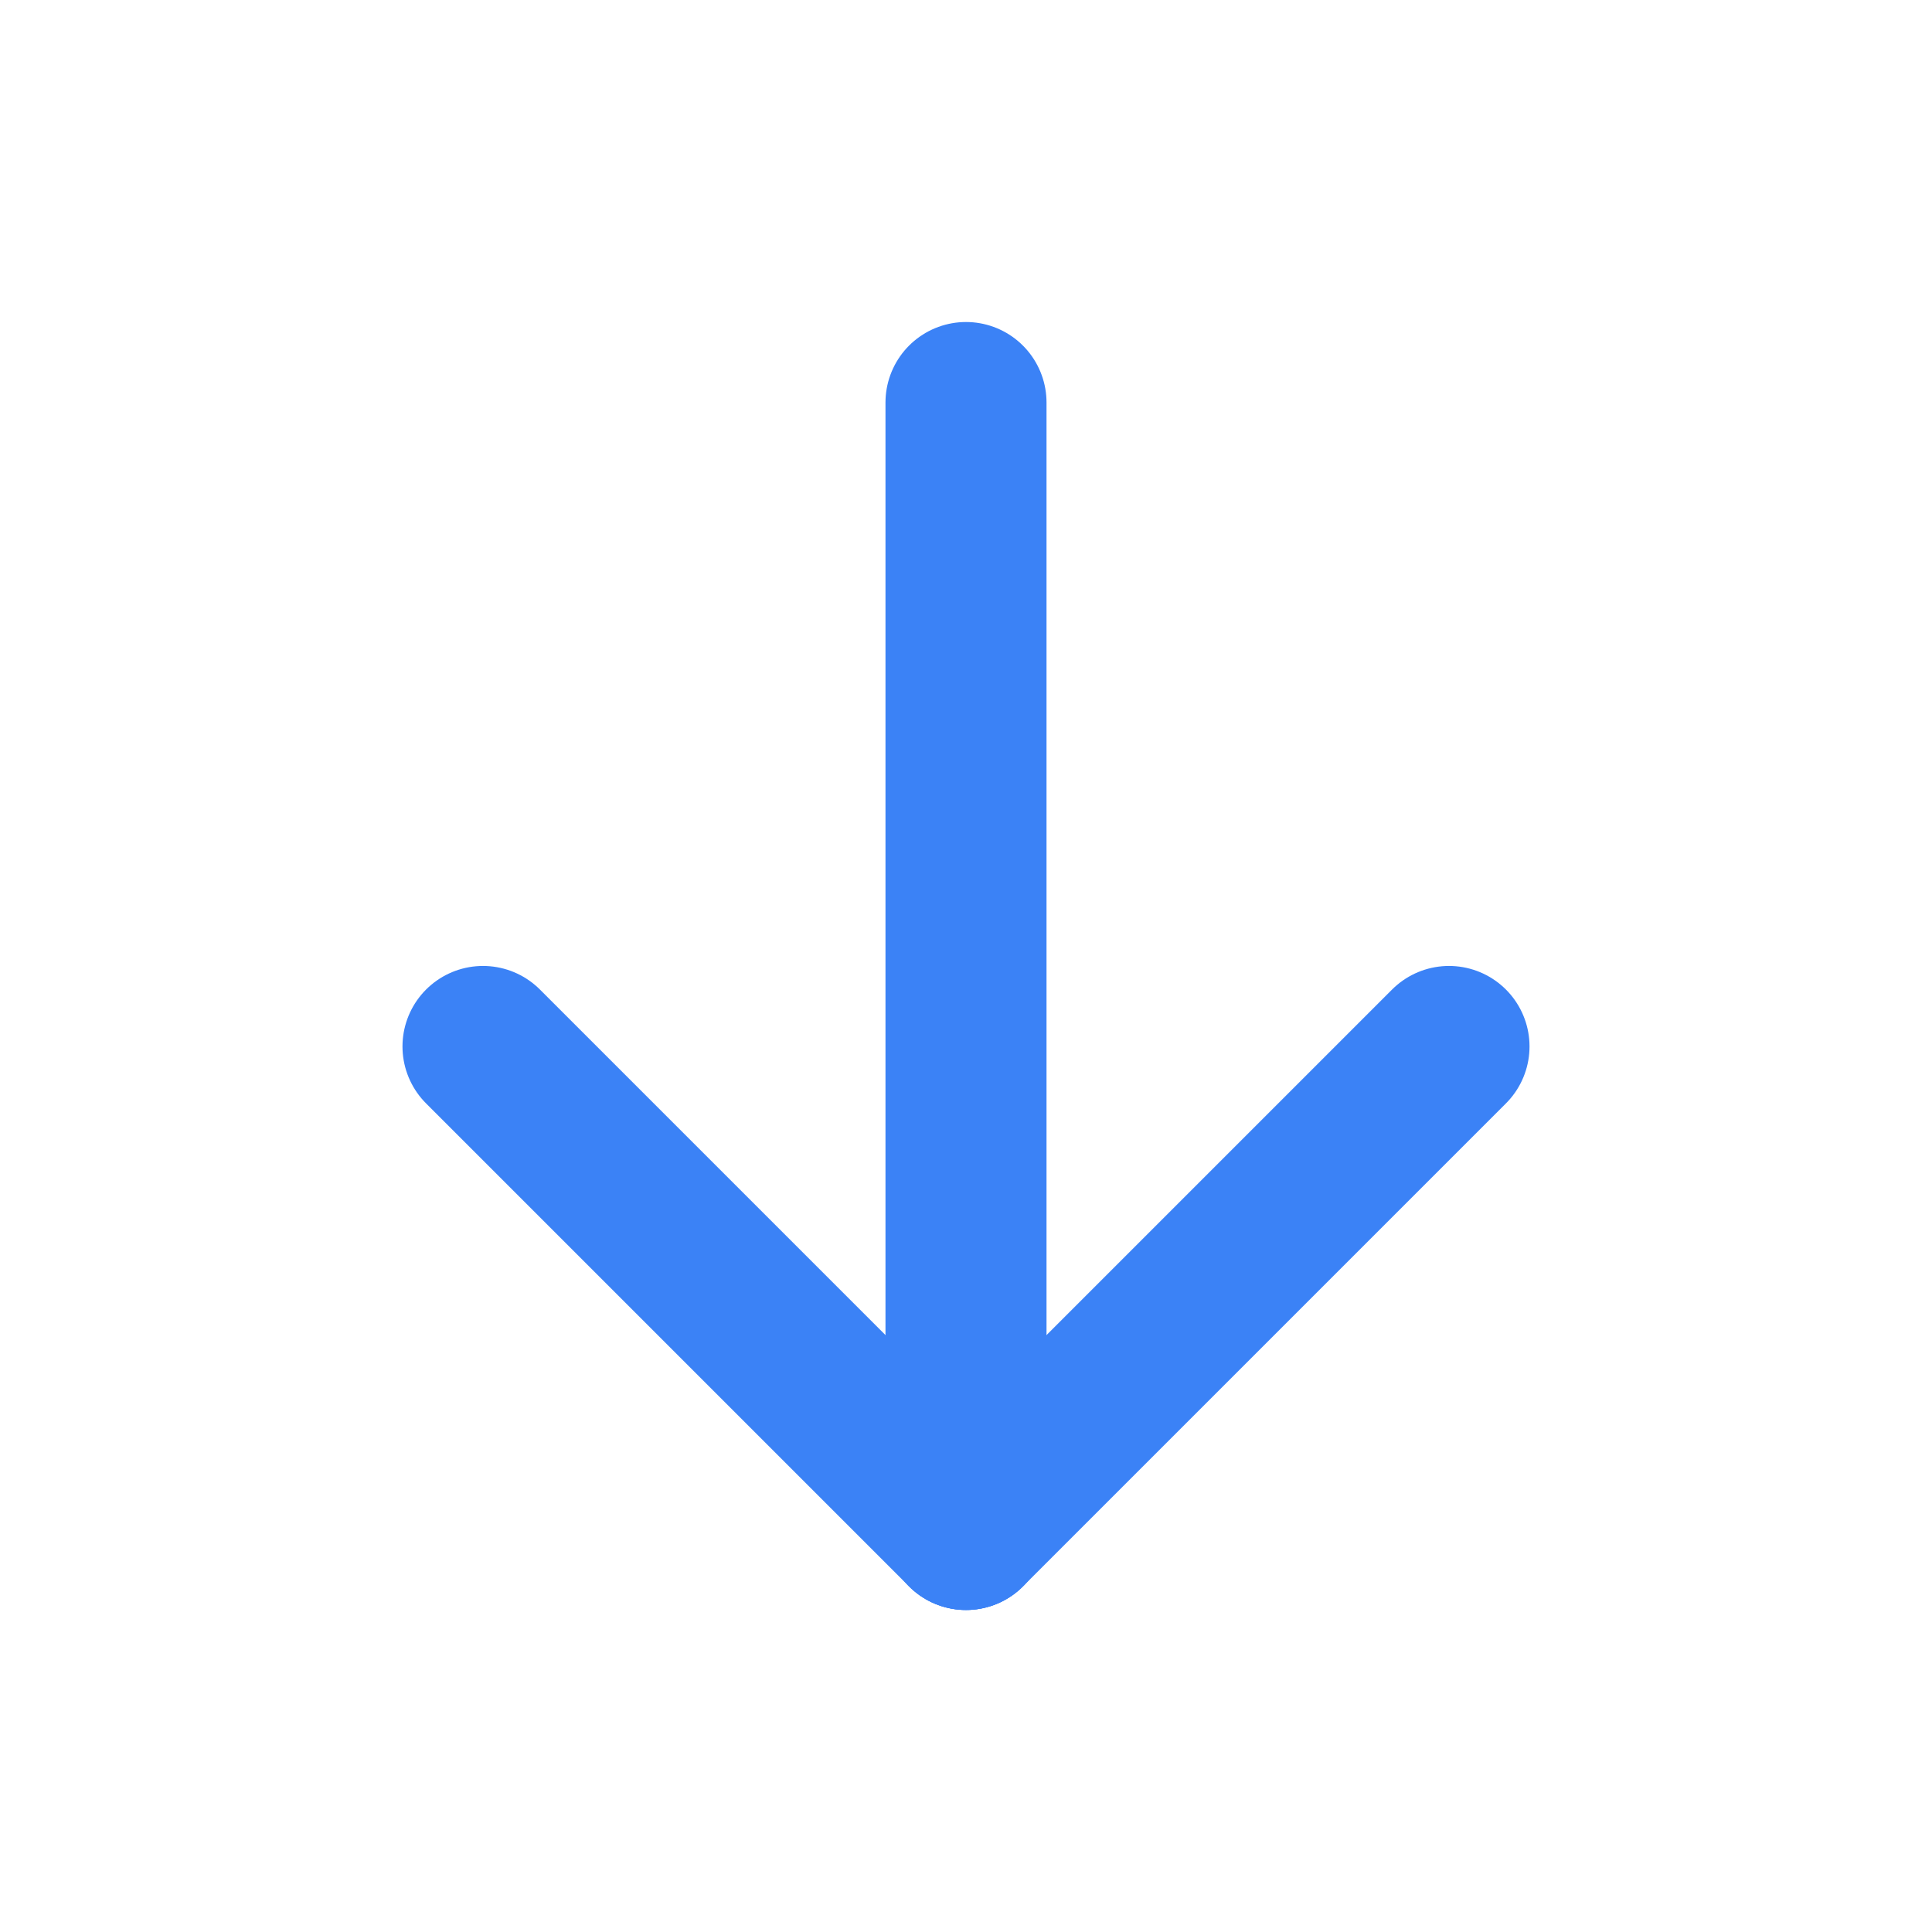 <svg width="20" height="20" viewBox="0 0 20 20" fill="none" xmlns="http://www.w3.org/2000/svg">
<g clip-path="url(#clip0_63_21483)">
<path d="M10 4.167V15.833" stroke="#3B82F6" stroke-width="1.667" stroke-linecap="round" stroke-linejoin="round"/>
<path d="M15 10.833L10 15.833" stroke="#3B82F6" stroke-width="1.667" stroke-linecap="round" stroke-linejoin="round"/>
<path d="M5 10.833L10 15.833" stroke="#3B82F6" stroke-width="1.667" stroke-linecap="round" stroke-linejoin="round"/>
</g>
<defs>
<clipPath id="clip0_63_21483">
<rect width="20" height="20" fill="white"/>
</clipPath>
</defs>
</svg>
